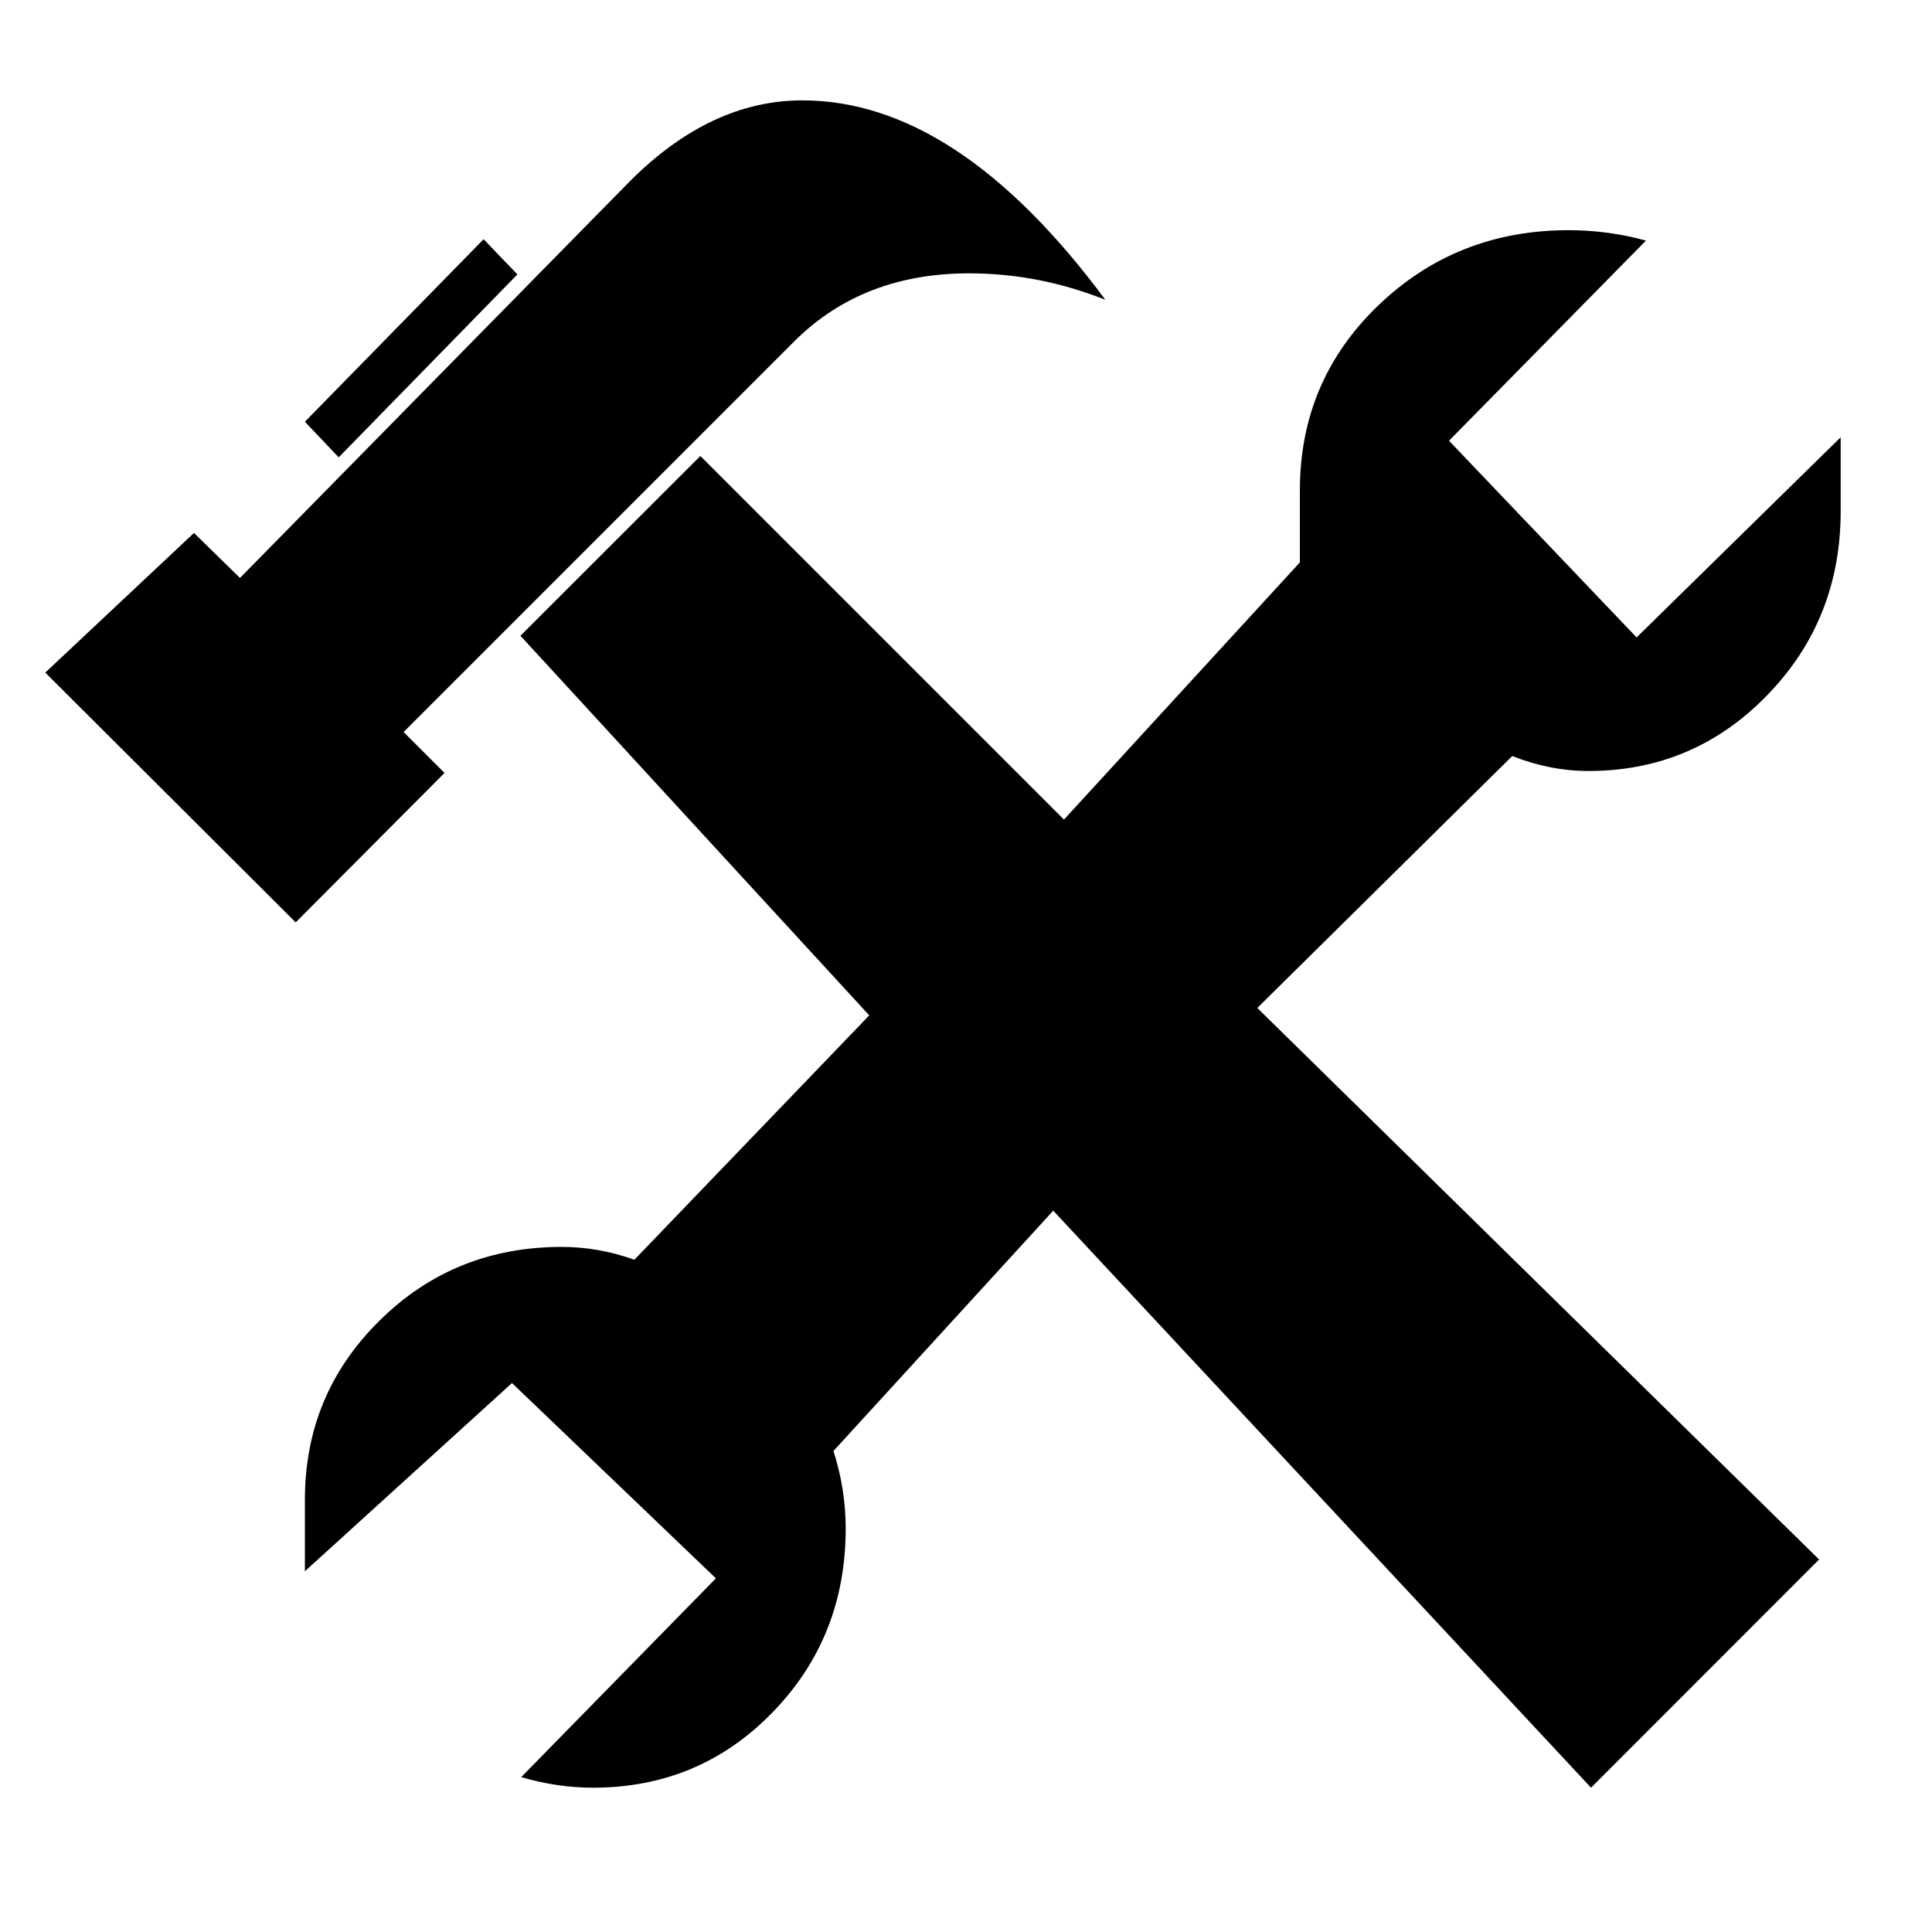 <?xml version="1.0" encoding="utf-8"?>
<!-- Generator: Adobe Illustrator 15.1.0, SVG Export Plug-In . SVG Version: 6.00 Build 0)  -->
<!DOCTYPE svg PUBLIC "-//W3C//DTD SVG 1.1//EN" "http://www.w3.org/Graphics/SVG/1.1/DTD/svg11.dtd">
<svg version="1.1" id="Layer_1" xmlns="http://www.w3.org/2000/svg" xmlns:xlink="http://www.w3.org/1999/xlink" x="0px" y="0px"
	 width="128px" height="128px" viewBox="0 0 128 128" enable-background="new 0 0 128 128" xml:space="preserve">
<g id="SPLINE_15_">
	<g id="XMLID_1_">
		<g>
			<polygon points="32.04,15.85 34.28,18.18 22.44,30.3 20.2,27.94 			"/>
			<path d="M73.23,19.86c-2.921-1.16-5.921-1.75-9.03-1.75c-4.67,0-8.51,1.48-11.51,4.44L26.74,48.5l2.71,2.71l-9.86,9.9L3,44.56
				l9.85-9.25l3.05,2.98l25.82-26.27c3.57-3.58,7.38-5.37,11.44-5.37C60.01,6.65,66.7,11.05,73.23,19.86z"/>
			<path d="M121.95,28.97c0,1.63,0,3.26,0,4.89c0,4.79-1.62,8.86-4.87,12.2c-3.24,3.34-7.19,5.02-11.83,5.02
				c-1.7,0-3.39-0.33-5.06-0.99L83.3,66.78l37.22,36.54l-15.109,15.12L69.78,80.21L55.22,96.13c0.54,1.7,0.81,3.41,0.81,5.13
				c0,4.811-1.62,8.87-4.85,12.19c-3.23,3.33-7.2,4.99-11.9,4.99c-1.59,0-3.17-0.24-4.75-0.7l12.9-13.17L33.92,91.63L20.2,104.1
				c0-1.58,0-3.159,0-4.739c0-4.66,1.65-8.62,4.95-11.87c3.3-3.26,7.32-4.88,12.07-4.88c1.61,0,3.21,0.279,4.81,0.85l15.56-16.19
				L34.48,42.12L46.4,30.21L70.49,54.3l15.63-17.04c0-1.57,0-3.16,0-4.77c0-4.85,1.74-8.94,5.2-12.26s7.66-4.98,12.609-4.98
				c1.73,0,3.44,0.23,5.12,0.69L96,29.2l12.43,13.03L121.95,28.97z"/>
		</g>
		<g>
		</g>
	</g>
</g>
</svg>
